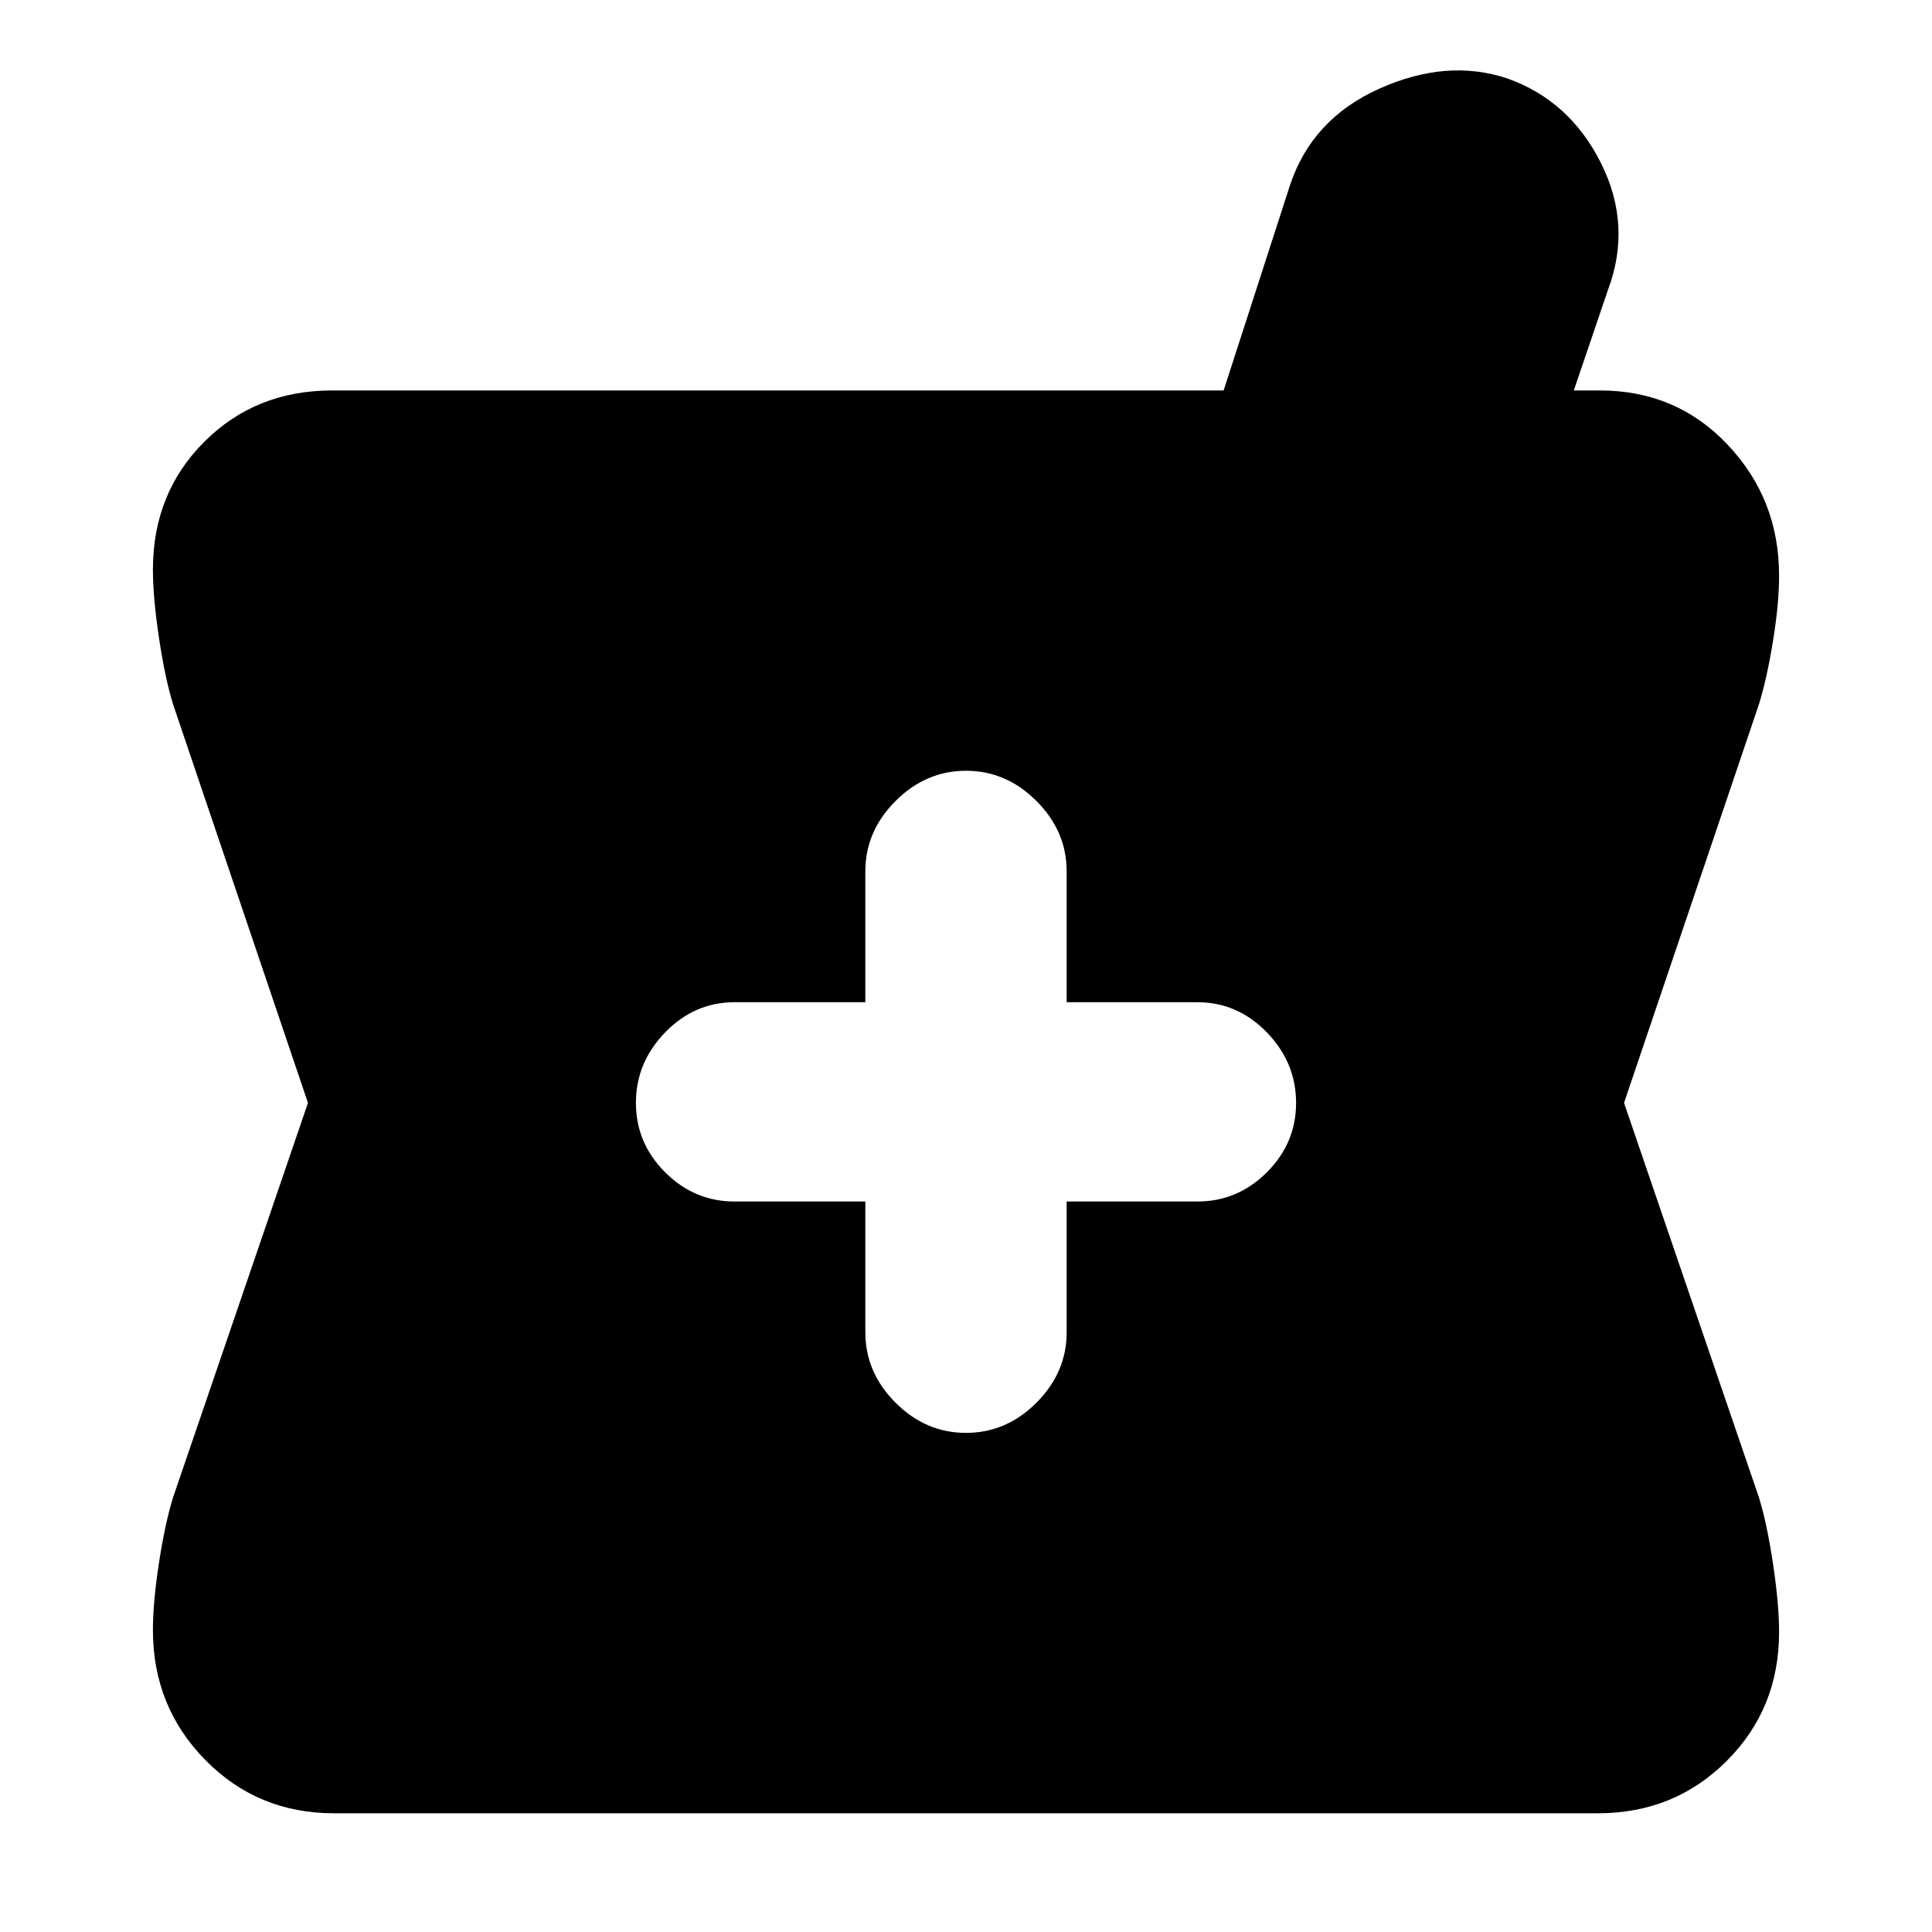 <svg xmlns="http://www.w3.org/2000/svg" height="20" width="20"><path d="M3.458 18.771q-.791 0-1.333-.552-.542-.552-.542-1.344 0-.292.063-.698.062-.406.146-.677l1.396-4.083-1.396-4.125q-.084-.271-.146-.688-.063-.416-.063-.708 0-.792.532-1.323.531-.531 1.323-.531h9.229l.687-2.125q.229-.688.927-1 .698-.313 1.323-.105.646.23.969.876.323.645.073 1.312l-.354 1.042h.27q.792 0 1.323.562.532.563.532 1.354 0 .292-.063.677-.062.386-.146.657l-1.396 4.125 1.396 4.083q.084.271.146.688.063.416.063.708 0 .792-.542 1.333-.542.542-1.333.542ZM10 14.833q.417 0 .729-.312.313-.313.313-.729v-1.354h1.354q.416 0 .719-.303.302-.302.302-.718 0-.417-.302-.729-.303-.313-.719-.313h-1.354V9.021q0-.417-.313-.729-.312-.313-.729-.313t-.729.313q-.313.312-.313.729v1.354H7.604q-.416 0-.719.313-.302.312-.302.729 0 .416.302.718.303.303.719.303h1.354v1.354q0 .416.313.729.312.312.729.312Z"/></svg>